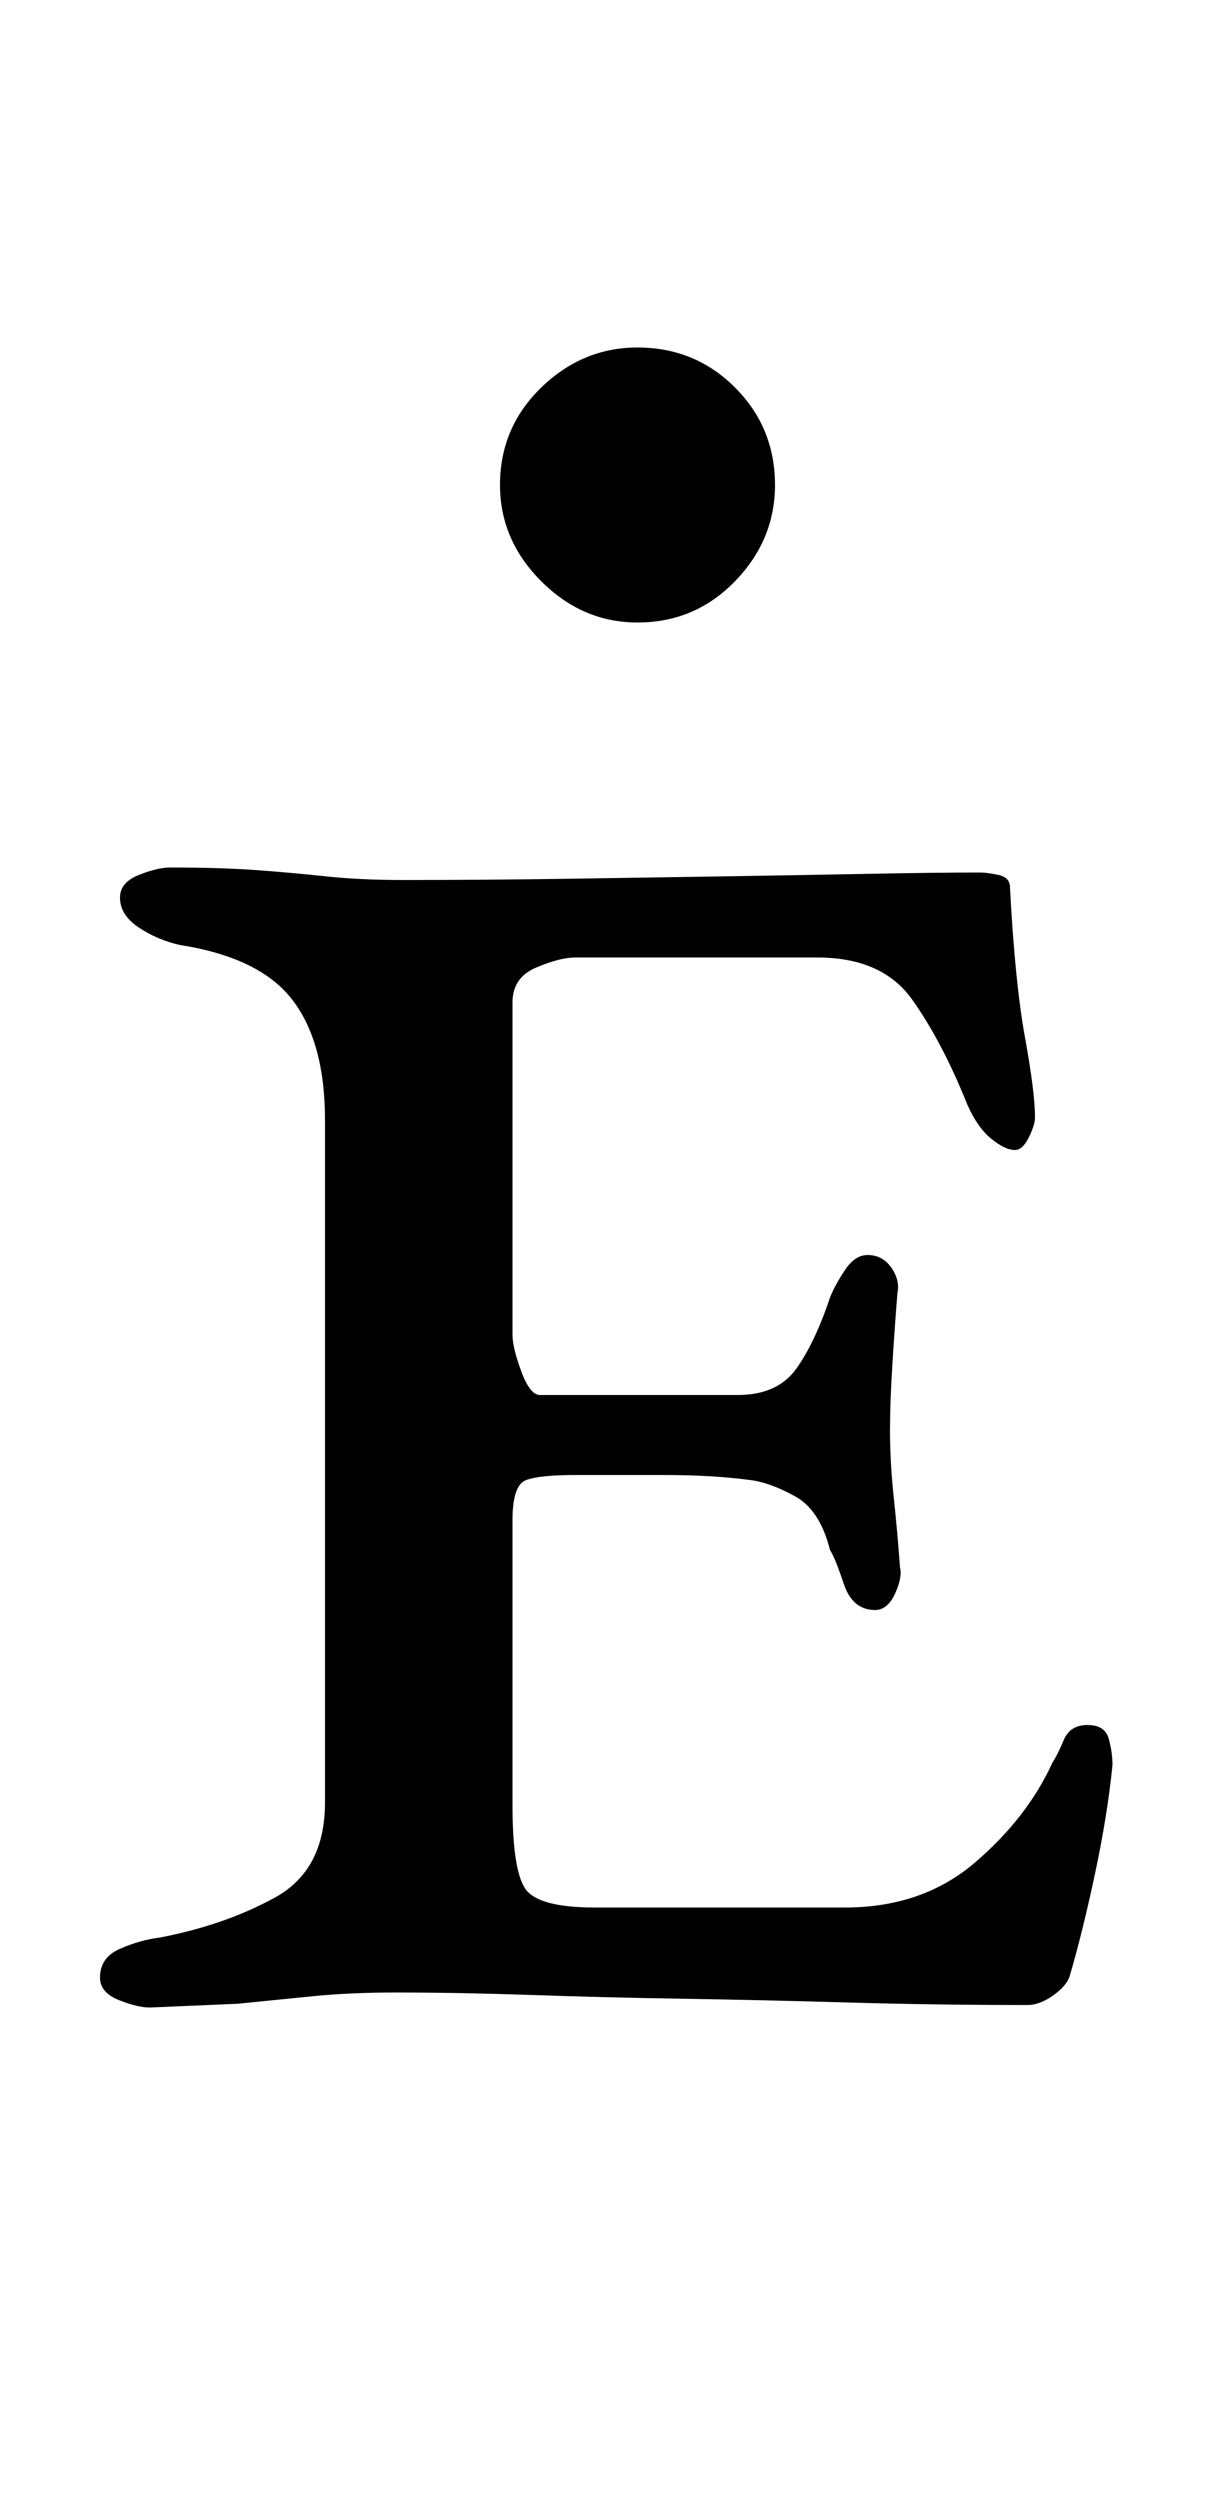 <?xml version="1.0" standalone="no"?>
<!DOCTYPE svg PUBLIC "-//W3C//DTD SVG 1.1//EN" "http://www.w3.org/Graphics/SVG/1.1/DTD/svg11.dtd" >
<svg xmlns="http://www.w3.org/2000/svg" xmlns:xlink="http://www.w3.org/1999/xlink" version="1.1" viewBox="-10 0 490 1000">
  <g transform="matrix(1 0 0 -1 0 800)">
   <path fill="currentColor"
d="M50 -3q-5 0 -12.5 3t-7.5 9q0 8 8 11.5t16 4.5q26 5 46 16t20 38v273q0 31 -13 48t-45 22q-9 2 -16.5 7t-7.5 12q0 6 7.5 9t12.5 3q20 0 34 -1t28 -2.5t31 -1.5q33 0 66.5 0.5t64.5 1t57 1t43 0.5q3 0 7.5 -1t4.5 -5q2 -38 6 -60t4 -32q0 -3 -2.5 -8t-5.5 -5
q-4 0 -9.5 4.5t-9.5 13.5q-10 25 -22 42t-38 17h-97q-6 0 -15.5 -4t-9.5 -14v-133q0 -5 3.5 -14.5t7.5 -9.5h79q16 0 23.5 10.5t13.5 28.5q2 5 6 11t9 6q6 0 9.5 -5t2.5 -10q-1 -12 -2 -28t-1 -27q0 -13 1.5 -27t2.5 -28q1 -4 -2 -10.5t-8 -6.5q-9 0 -12.5 10.5t-5.5 13.5
q-4 16 -14 21.5t-18 6.5q-15 2 -34.5 2h-35.5q-14 0 -19.5 -2t-5.5 -16v-114q0 -27 5.5 -34t27.5 -7h100q31 0 52 18t31 40q2 3 4.5 9t9.5 6t8.5 -5.5t1.5 -10.5q-2 -20 -7 -43.5t-10 -40.5q-1 -4 -6.5 -8t-10.5 -4q-37 0 -71.5 1t-66 1.5t-60.5 1.5t-55 1q-18 0 -33 -1.5
l-30 -3t-35 -1.5zM245 551q-22 0 -38.5 16.5t-16.5 38.5q0 23 16.5 39t38.5 16q23 0 39 -16t16 -39q0 -22 -16 -38.5t-39 -16.5z" />
  </g>

</svg>

